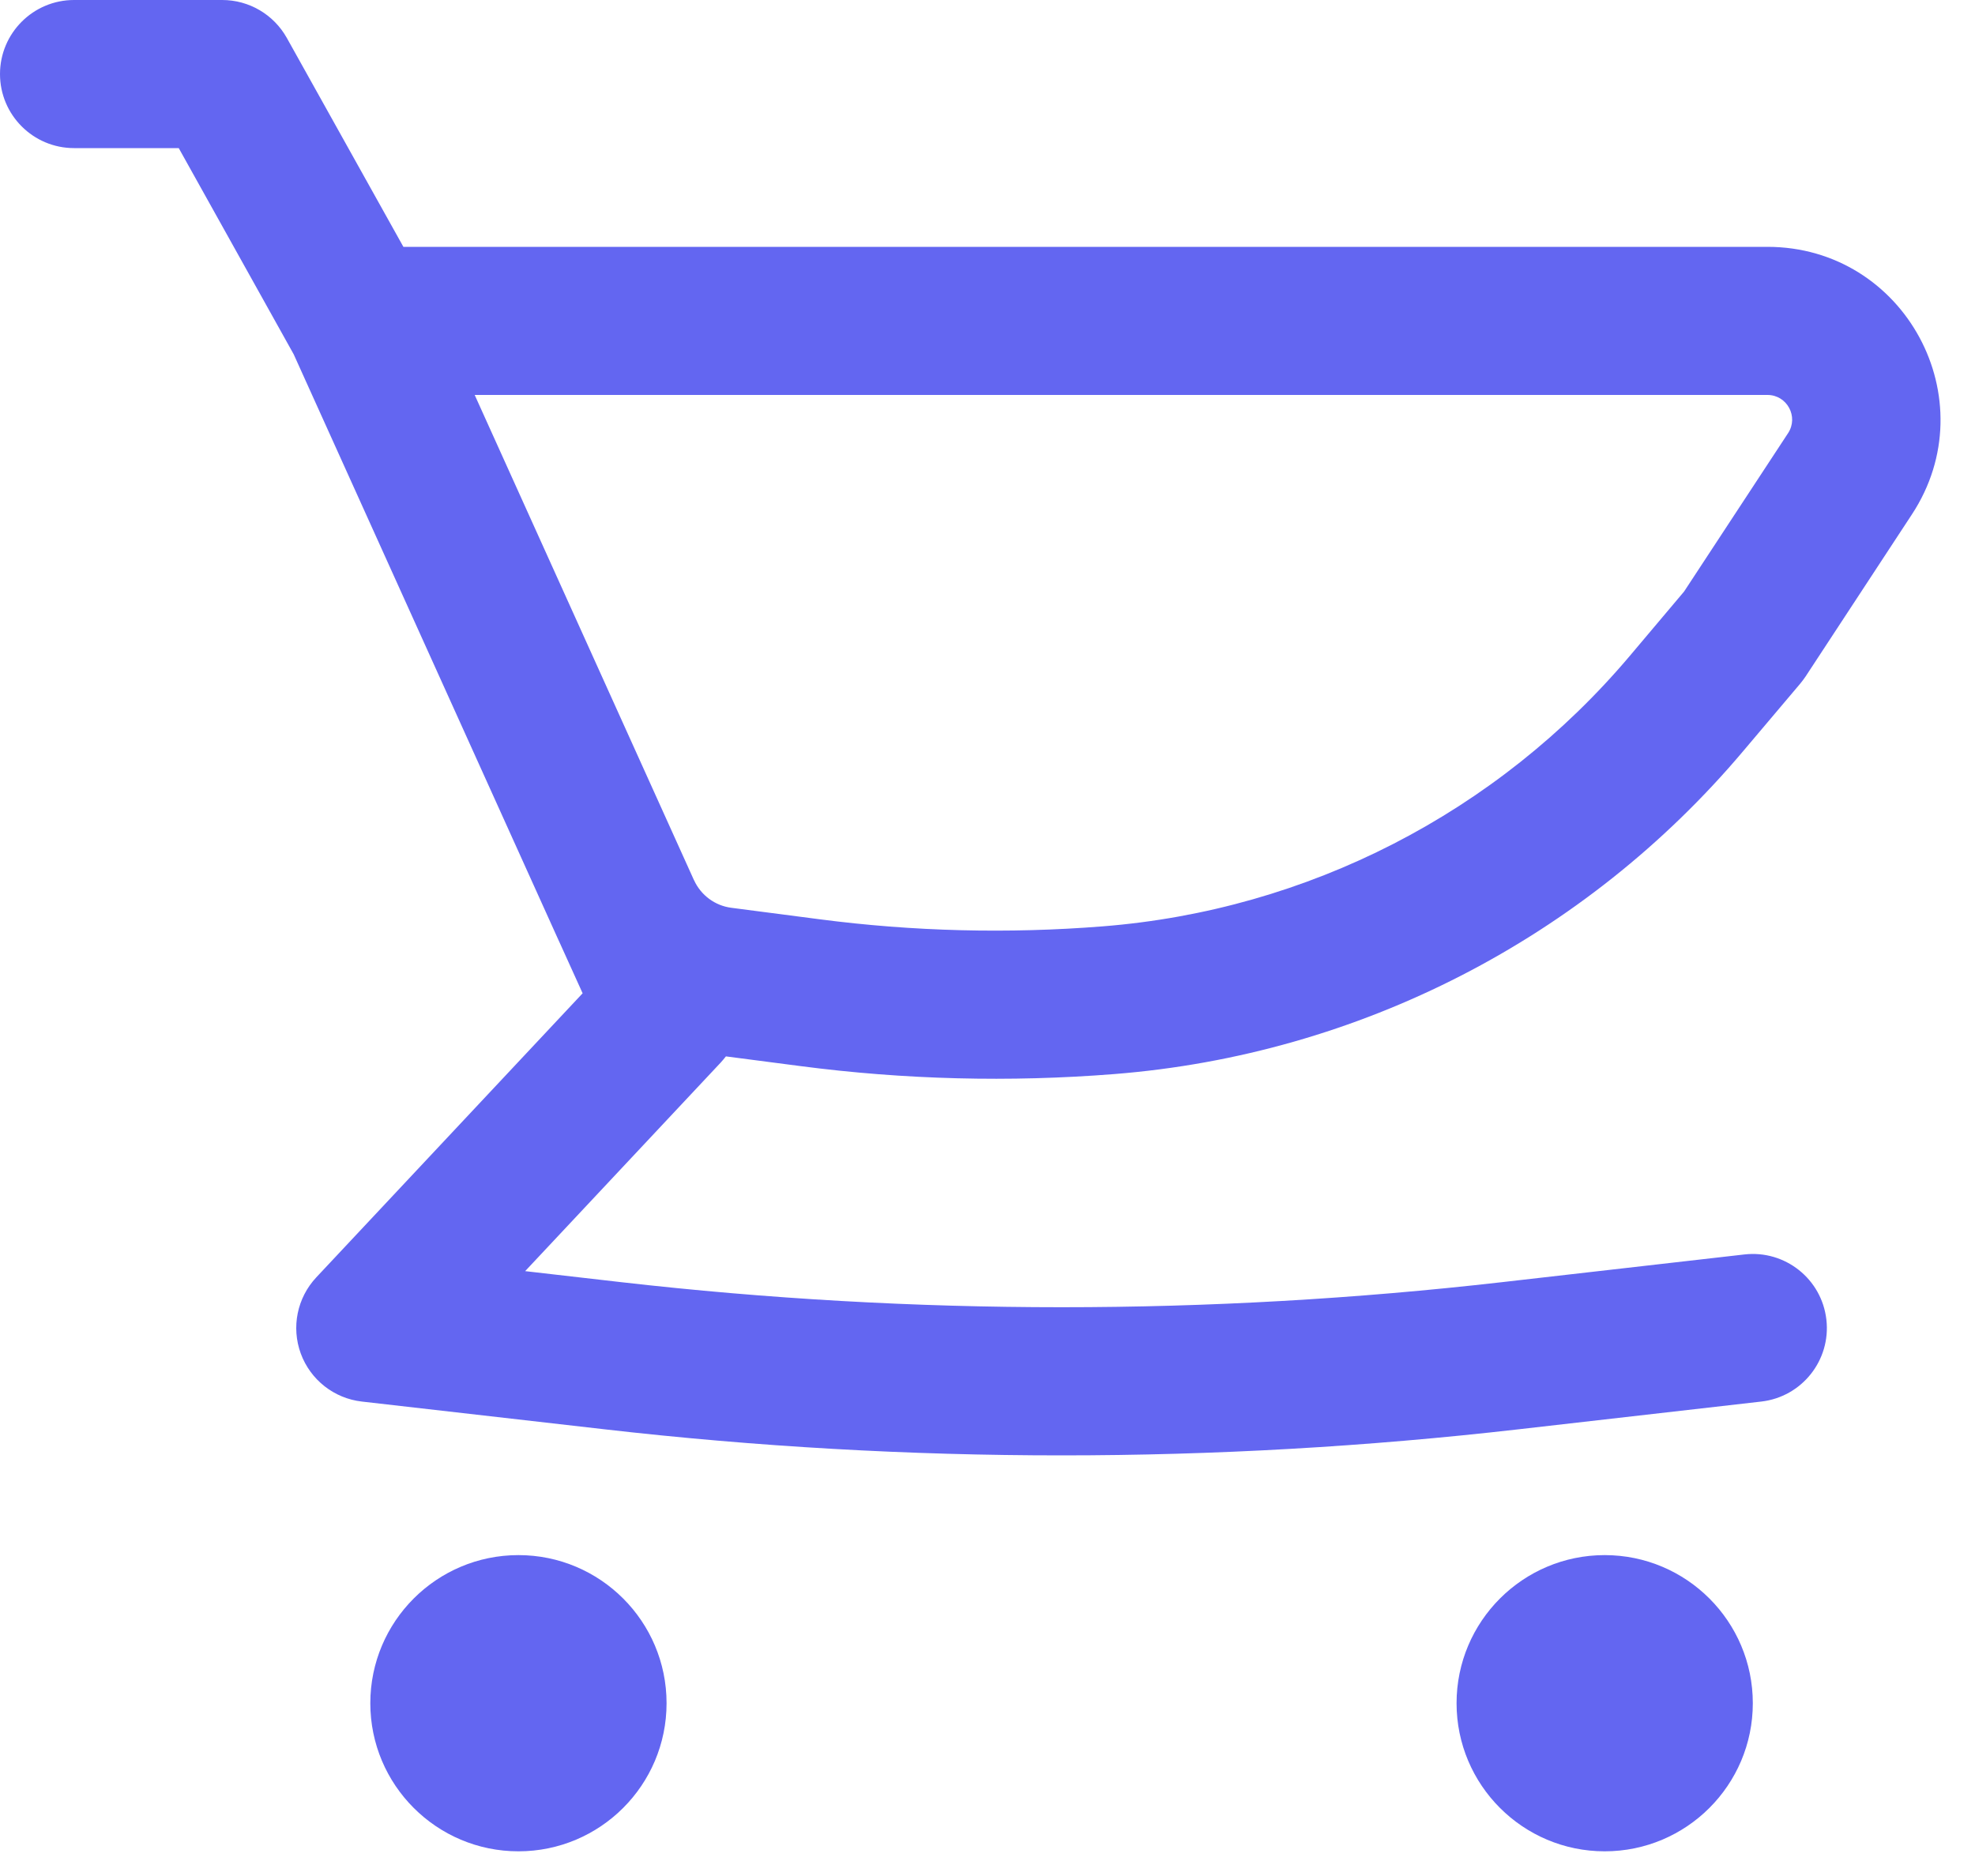 <svg width="20" height="19" viewBox="0 0 20 19" fill="none" xmlns="http://www.w3.org/2000/svg">
<path fill-rule="evenodd" clip-rule="evenodd" d="M17.898 2.5H4.085L2.905 0.385C2.772 0.147 2.522 0 2.25 0H0.75C0.336 0 0 0.336 0 0.75C0 1.164 0.336 1.5 0.75 1.5H1.81L2.974 3.588L5.66 9.531L5.663 9.537L5.9 10.06L3.203 12.937C3.009 13.144 2.948 13.442 3.046 13.709C3.144 13.975 3.383 14.163 3.665 14.195L6.123 14.476C9.198 14.828 12.302 14.828 15.377 14.476L17.835 14.195C18.247 14.148 18.542 13.776 18.495 13.365C18.448 12.953 18.076 12.658 17.665 12.705L15.207 12.986C12.245 13.324 9.255 13.324 6.293 12.986L5.318 12.874L7.297 10.763C7.316 10.742 7.334 10.721 7.351 10.699L8.103 10.797C9.158 10.935 10.225 10.962 11.285 10.878C13.759 10.682 16.051 9.505 17.651 7.609L18.23 6.924C18.249 6.901 18.267 6.877 18.284 6.852L19.361 5.21C20.125 4.046 19.29 2.5 17.898 2.5ZM7.406 9.194C7.241 9.173 7.098 9.067 7.029 8.916L7.027 8.913L4.807 4H17.898C18.097 4 18.216 4.221 18.107 4.387L17.054 5.991L16.505 6.642C15.163 8.231 13.241 9.218 11.167 9.382C10.21 9.458 9.248 9.434 8.297 9.31L7.406 9.194Z" fill="#6366F1"/>
<path d="M5.25 15.75C4.422 15.75 3.75 16.422 3.75 17.25C3.75 18.078 4.422 18.75 5.25 18.75C6.078 18.75 6.75 18.078 6.75 17.25C6.75 16.422 6.078 15.75 5.25 15.75Z" fill="#6366F1"/>
<path d="M14.75 17.25C14.75 16.422 15.422 15.75 16.25 15.75C17.078 15.75 17.75 16.422 17.75 17.25C17.75 18.078 17.078 18.75 16.25 18.75C15.422 18.75 14.75 18.078 14.75 17.25Z" fill="#6366F1"/>
</svg>
